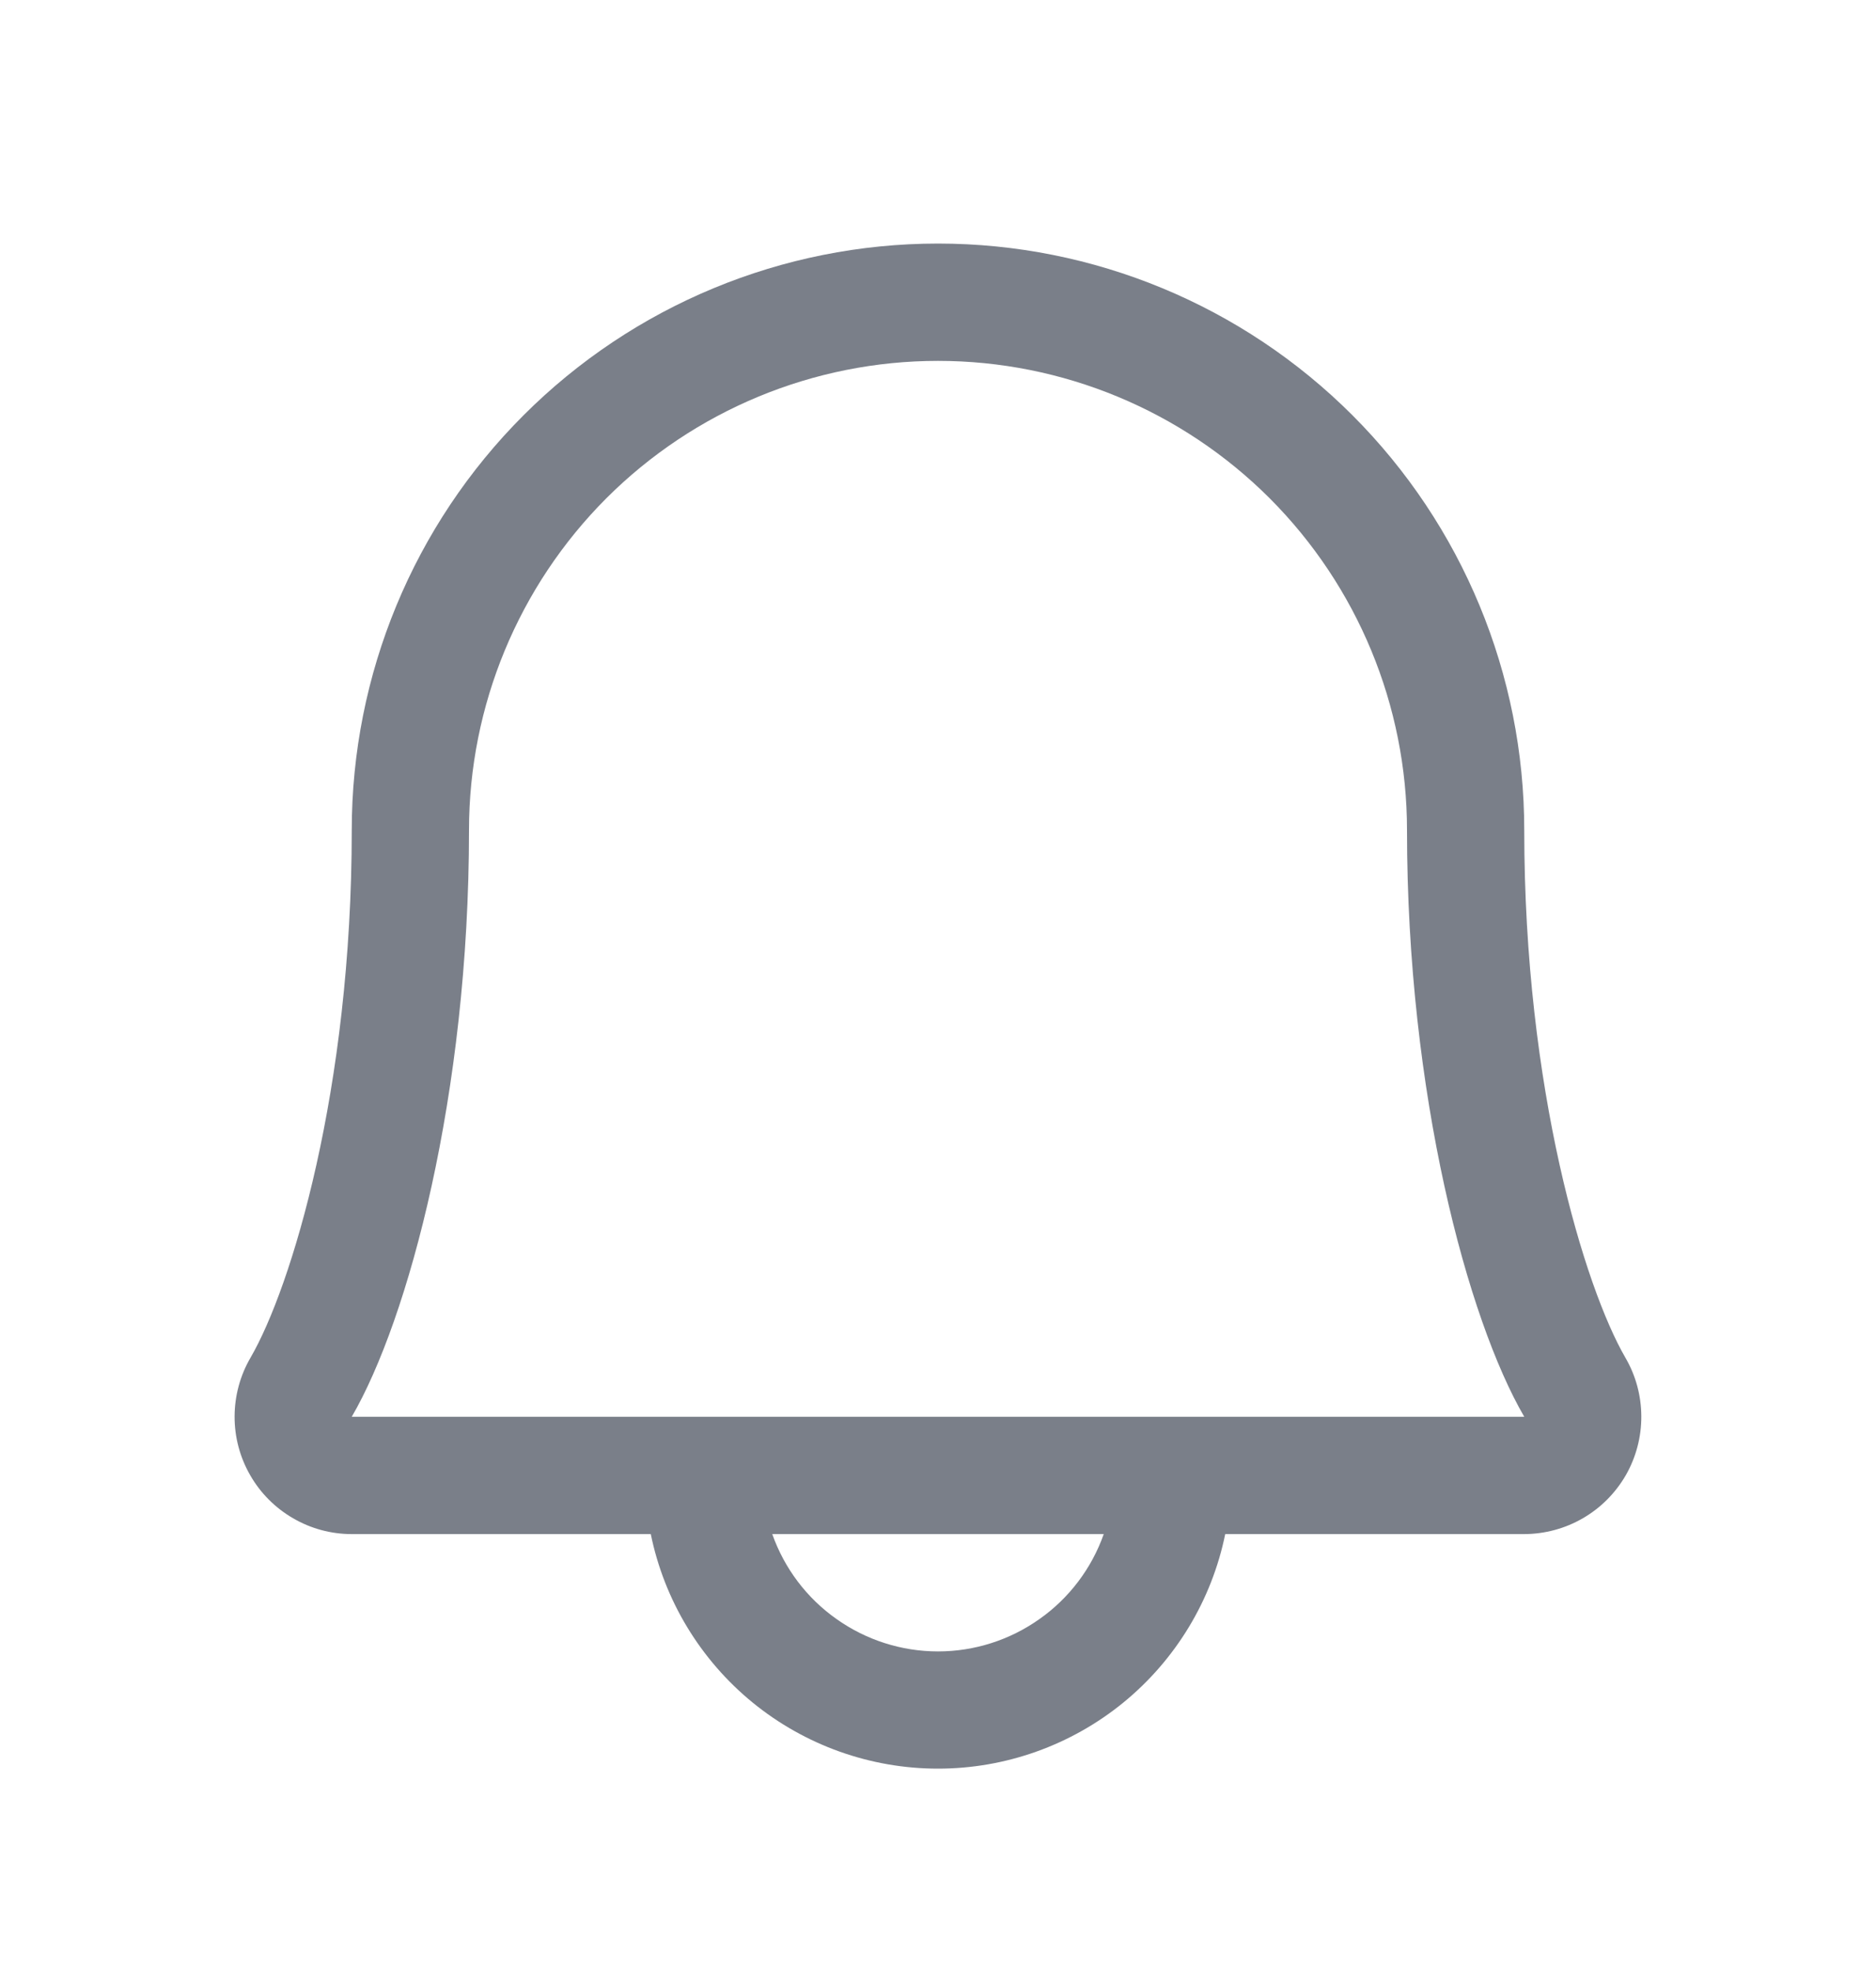 <svg width="20" height="21" viewBox="0 0 20 21" fill="none" xmlns="http://www.w3.org/2000/svg">
<path d="M17.328 14.465C16.895 13.718 16.25 11.605 16.25 8.845C16.25 7.187 15.591 5.597 14.419 4.425C13.247 3.253 11.658 2.595 10 2.595C8.342 2.595 6.753 3.253 5.581 4.425C4.408 5.597 3.75 7.187 3.75 8.845C3.75 11.606 3.105 13.718 2.671 14.465C2.56 14.655 2.502 14.871 2.501 15.09C2.5 15.31 2.557 15.526 2.667 15.717C2.776 15.908 2.934 16.066 3.124 16.176C3.314 16.287 3.53 16.345 3.75 16.345H6.938C7.082 17.05 7.466 17.684 8.024 18.14C8.582 18.595 9.28 18.844 10 18.844C10.72 18.844 11.418 18.595 11.976 18.14C12.534 17.684 12.918 17.05 13.062 16.345H16.25C16.47 16.344 16.686 16.286 16.875 16.176C17.066 16.066 17.223 15.907 17.333 15.717C17.442 15.526 17.499 15.31 17.498 15.09C17.497 14.87 17.439 14.655 17.328 14.465ZM10 17.595C9.612 17.595 9.234 17.474 8.918 17.25C8.601 17.027 8.362 16.71 8.233 16.345H11.767C11.638 16.71 11.399 17.027 11.082 17.25C10.766 17.474 10.388 17.595 10 17.595ZM3.75 15.095C4.352 14.06 5 11.664 5 8.845C5 7.519 5.527 6.247 6.464 5.309C7.402 4.372 8.674 3.845 10 3.845C11.326 3.845 12.598 4.372 13.536 5.309C14.473 6.247 15 7.519 15 8.845C15 11.661 15.647 14.058 16.25 15.095H3.75Z" fill="#7A7F89"/>
</svg>
